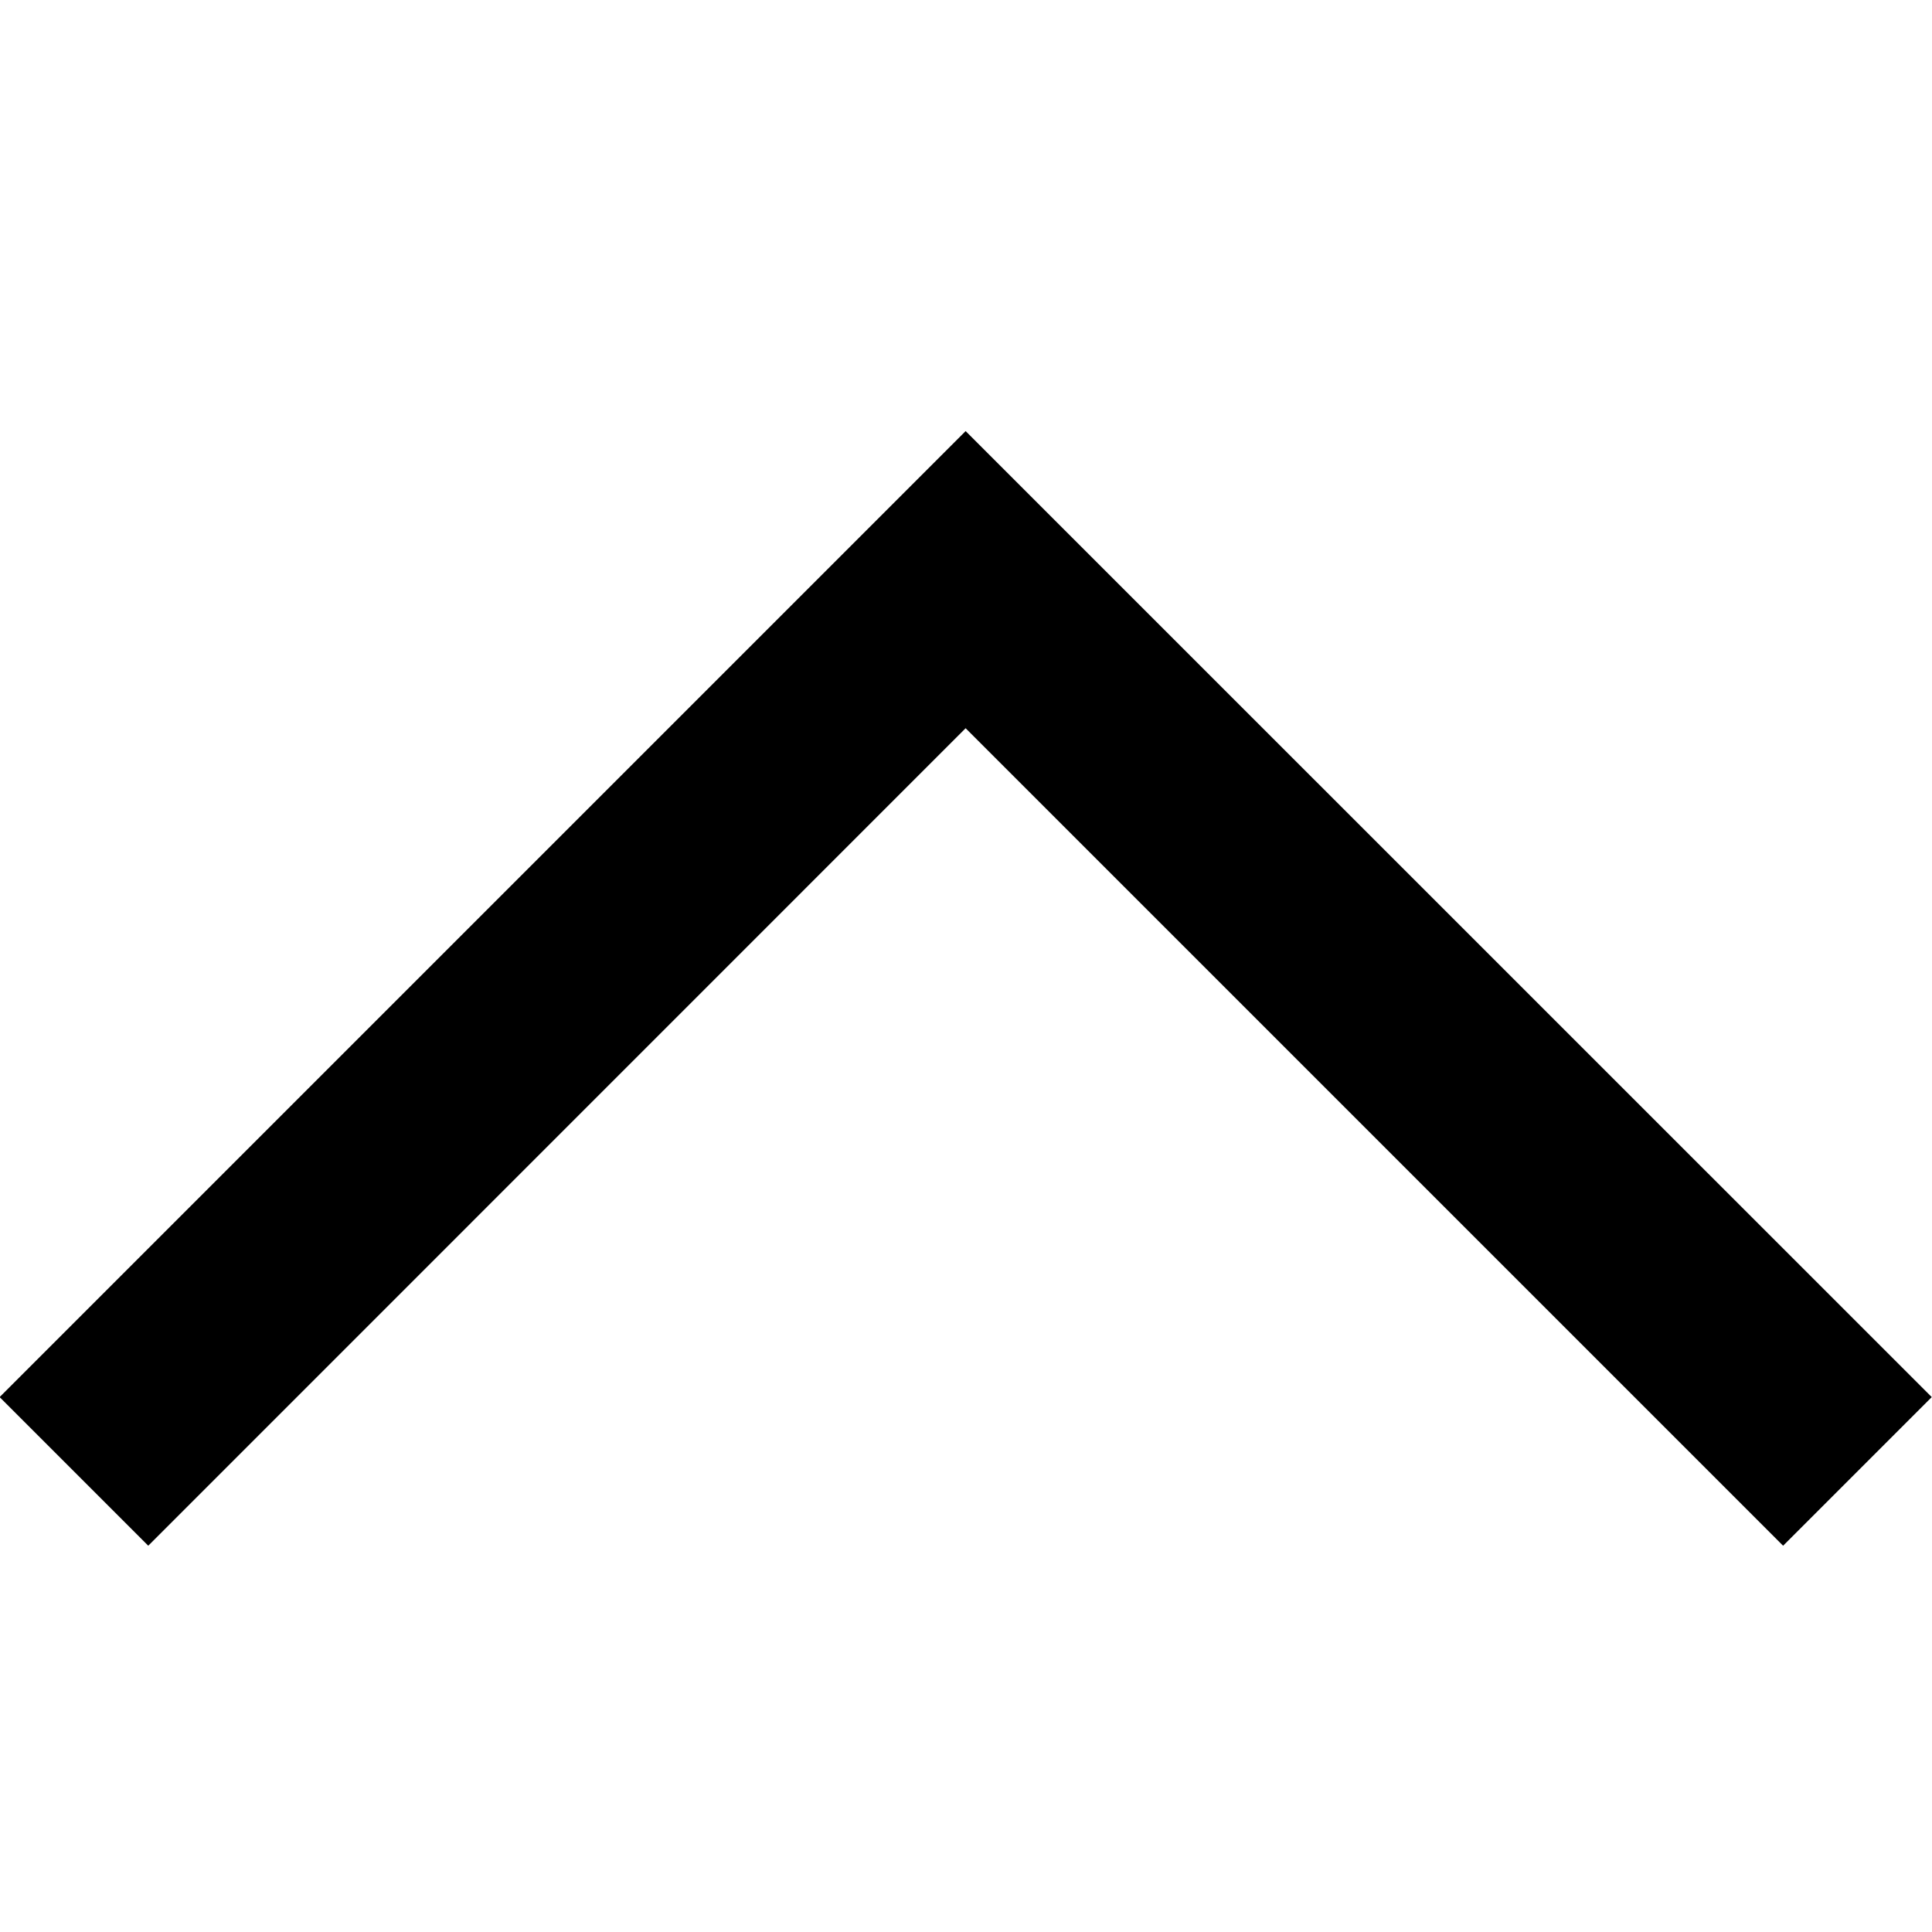 <svg xmlns="http://www.w3.org/2000/svg" width="15" height="15" viewBox="0 0 15 15"><path fill="none" d="M0 15V0h15v15z"/><path d="M14.998 10.847l-1.154 1.154-6.347-6.347-6.346 6.347-1.154-1.154 7.5-7.5z"/></svg>